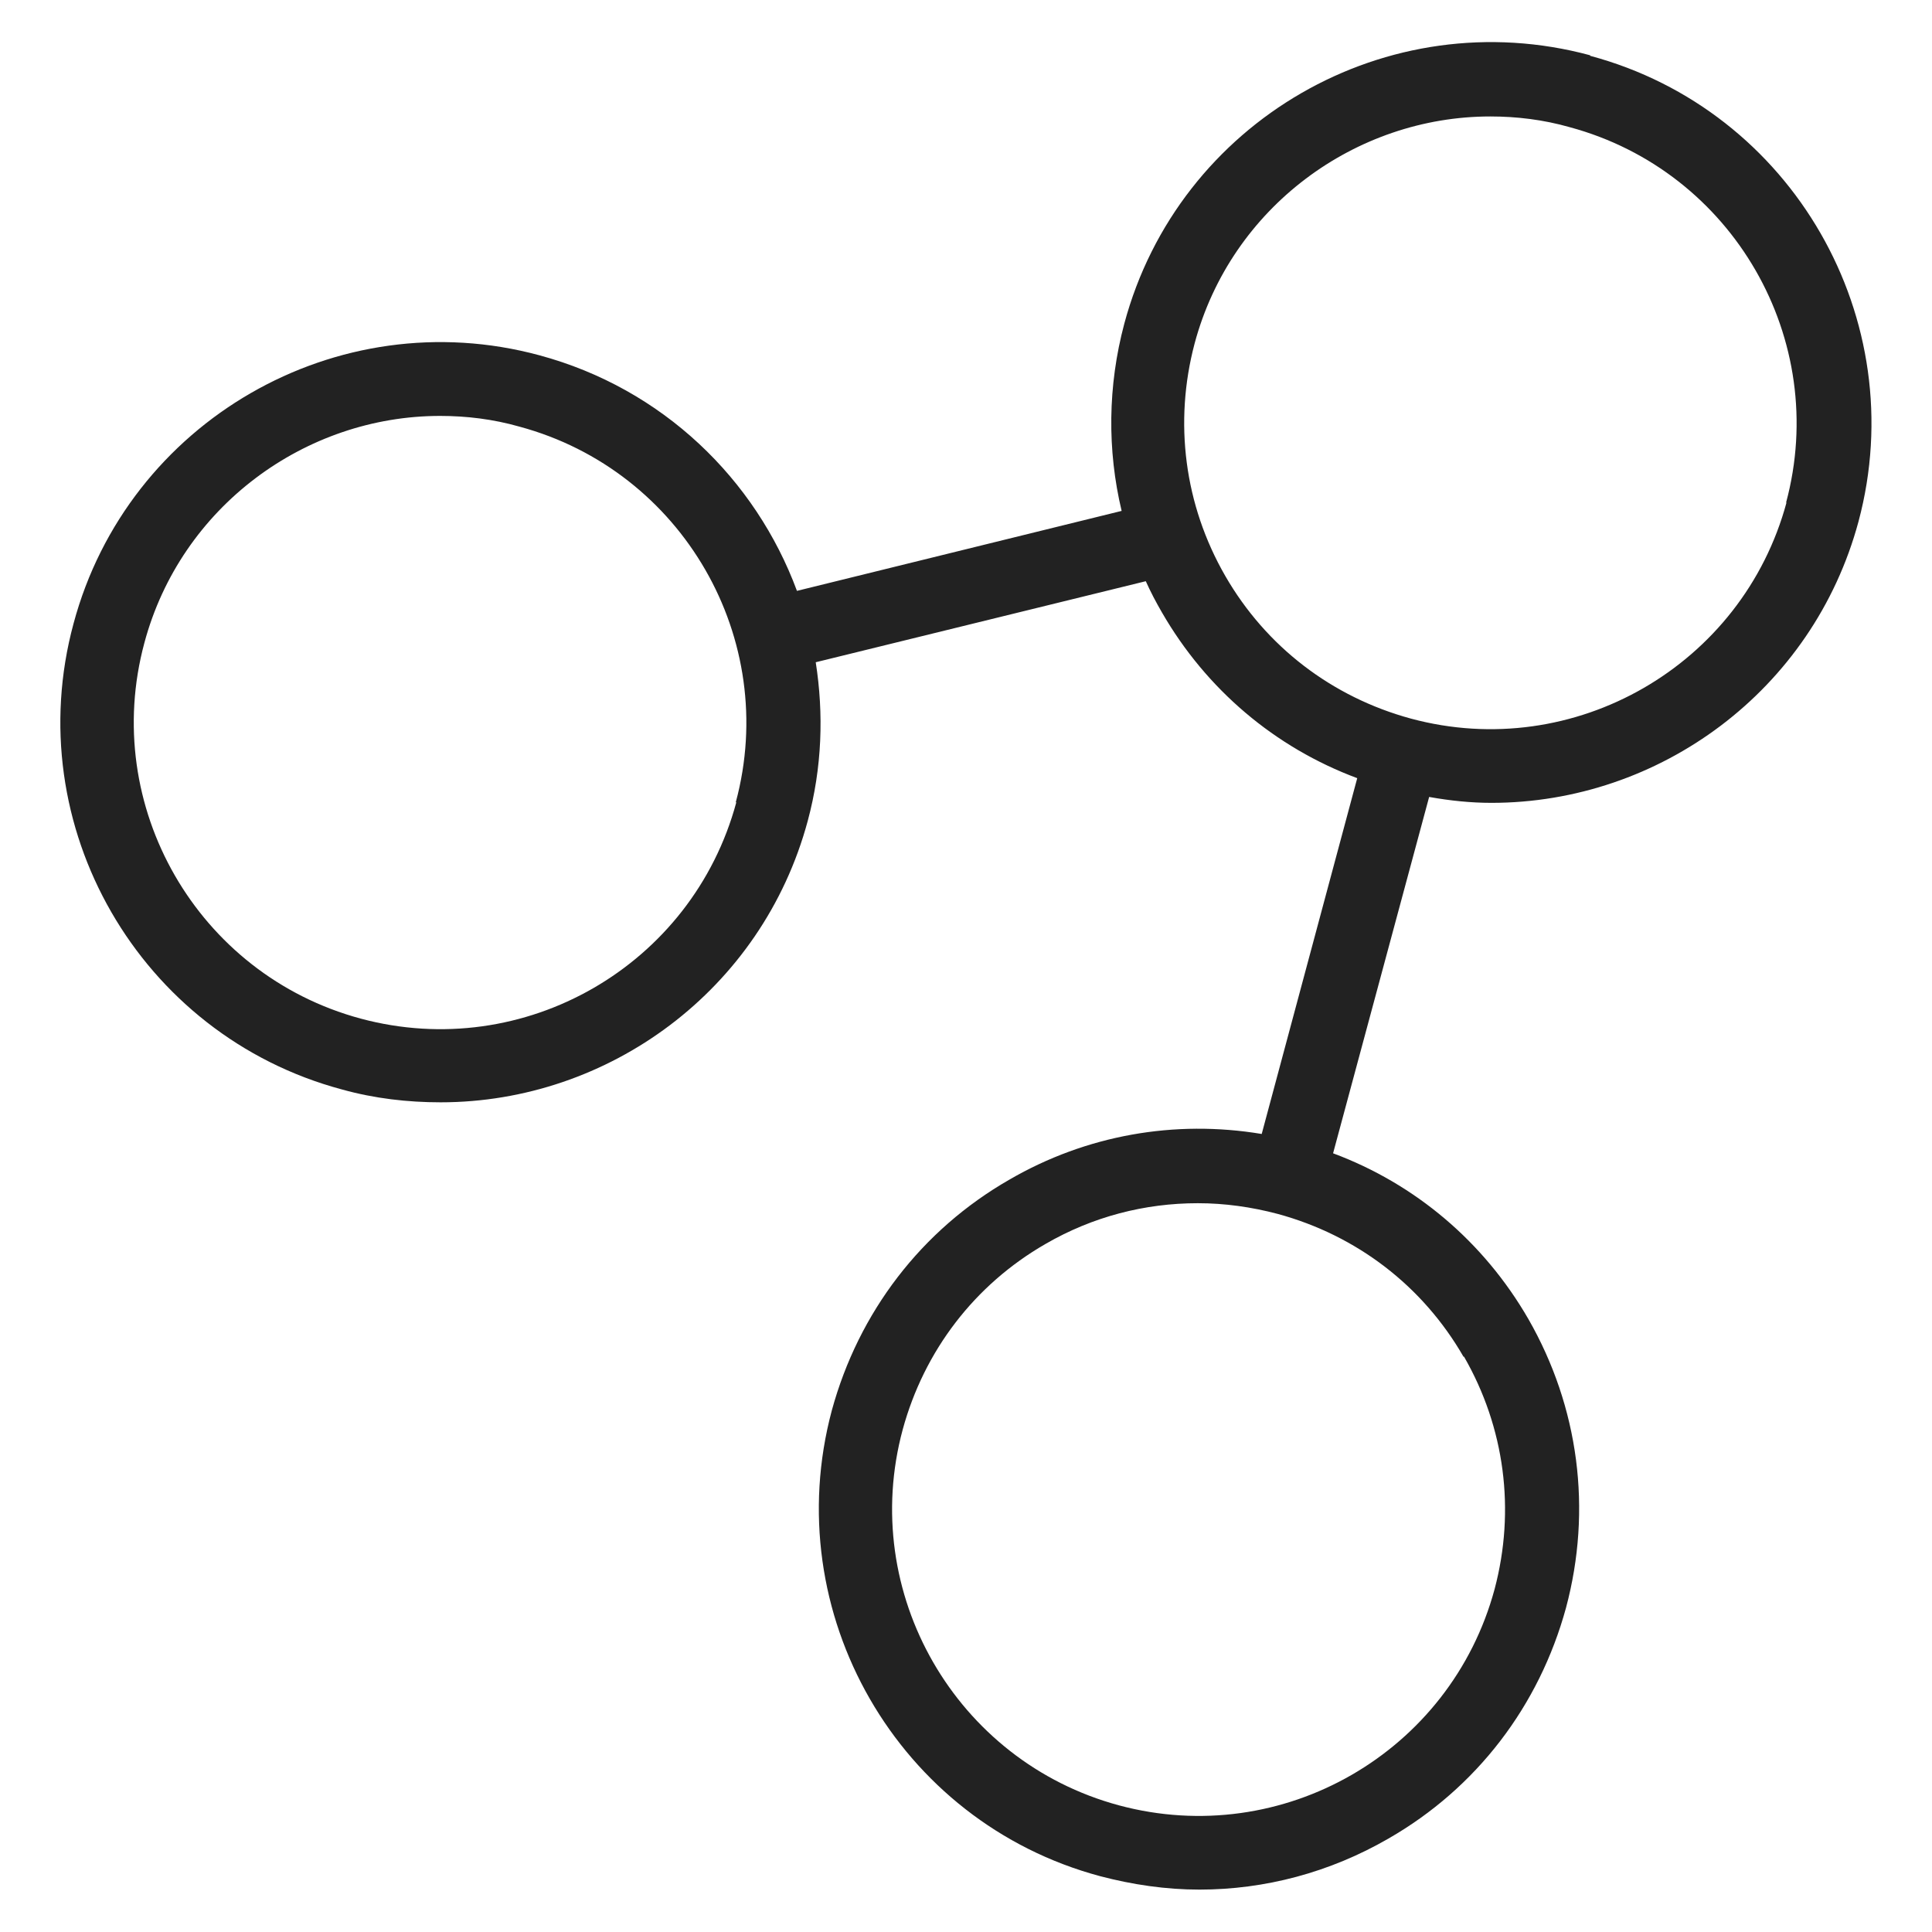 <svg width="36" height="36" viewBox="0 0 36 36" fill="none" xmlns="http://www.w3.org/2000/svg">
<g id="share_M 2">
<path id="Vector" d="M29.63 1.03C25.85 0.01 21.96 2.26 20.95 6.03C20.64 7.19 20.63 8.39 20.9 9.52L14.85 11.01C14.08 8.93 12.35 7.24 10.05 6.62C6.28 5.6 2.38 7.85 1.37 11.62C0.35 15.39 2.6 19.29 6.37 20.3C6.98 20.47 7.6 20.54 8.21 20.54C11.34 20.54 14.2 18.45 15.05 15.3C15.32 14.3 15.35 13.3 15.2 12.34L21.35 10.83C21.44 11.03 21.54 11.22 21.65 11.41C22.48 12.85 23.76 13.93 25.29 14.5L23.51 21.13C21.89 20.86 20.24 21.15 18.81 21.98C17.17 22.92 16 24.45 15.5 26.28C14.49 30.05 16.73 33.95 20.5 34.96C21.11 35.12 21.73 35.21 22.35 35.21C23.57 35.21 24.78 34.89 25.87 34.26C27.51 33.32 28.68 31.79 29.18 29.96C29.67 28.13 29.42 26.22 28.48 24.58C27.65 23.14 26.37 22.06 24.84 21.49L26.63 14.85C27.02 14.92 27.41 14.96 27.79 14.96C30.92 14.96 33.78 12.87 34.63 9.72C35.64 5.95 33.4 2.05 29.63 1.04V1.03ZM13.72 14.95C12.9 17.99 9.77 19.8 6.72 18.98C3.68 18.16 1.87 15.02 2.69 11.98C3.37 9.44 5.69 7.75 8.2 7.75C8.69 7.75 9.19 7.81 9.68 7.95C12.72 8.77 14.53 11.91 13.71 14.95H13.72ZM27.28 25.28C28.04 26.6 28.24 28.14 27.85 29.61C27.03 32.65 23.9 34.46 20.85 33.64C17.81 32.82 16 29.68 16.82 26.64C17.22 25.17 18.16 23.94 19.48 23.18C20.36 22.67 21.33 22.42 22.32 22.42C22.82 22.42 23.32 22.49 23.81 22.62C25.28 23.02 26.51 23.96 27.27 25.28H27.28ZM33.29 9.36C32.47 12.4 29.33 14.21 26.29 13.39C24.82 12.99 23.59 12.05 22.83 10.73C22.07 9.41 21.87 7.87 22.26 6.4C22.94 3.86 25.26 2.17 27.77 2.17C28.26 2.17 28.76 2.23 29.25 2.37C32.29 3.19 34.1 6.33 33.28 9.37L33.29 9.36Z" fill="#222222"/>
</g>
</svg>

